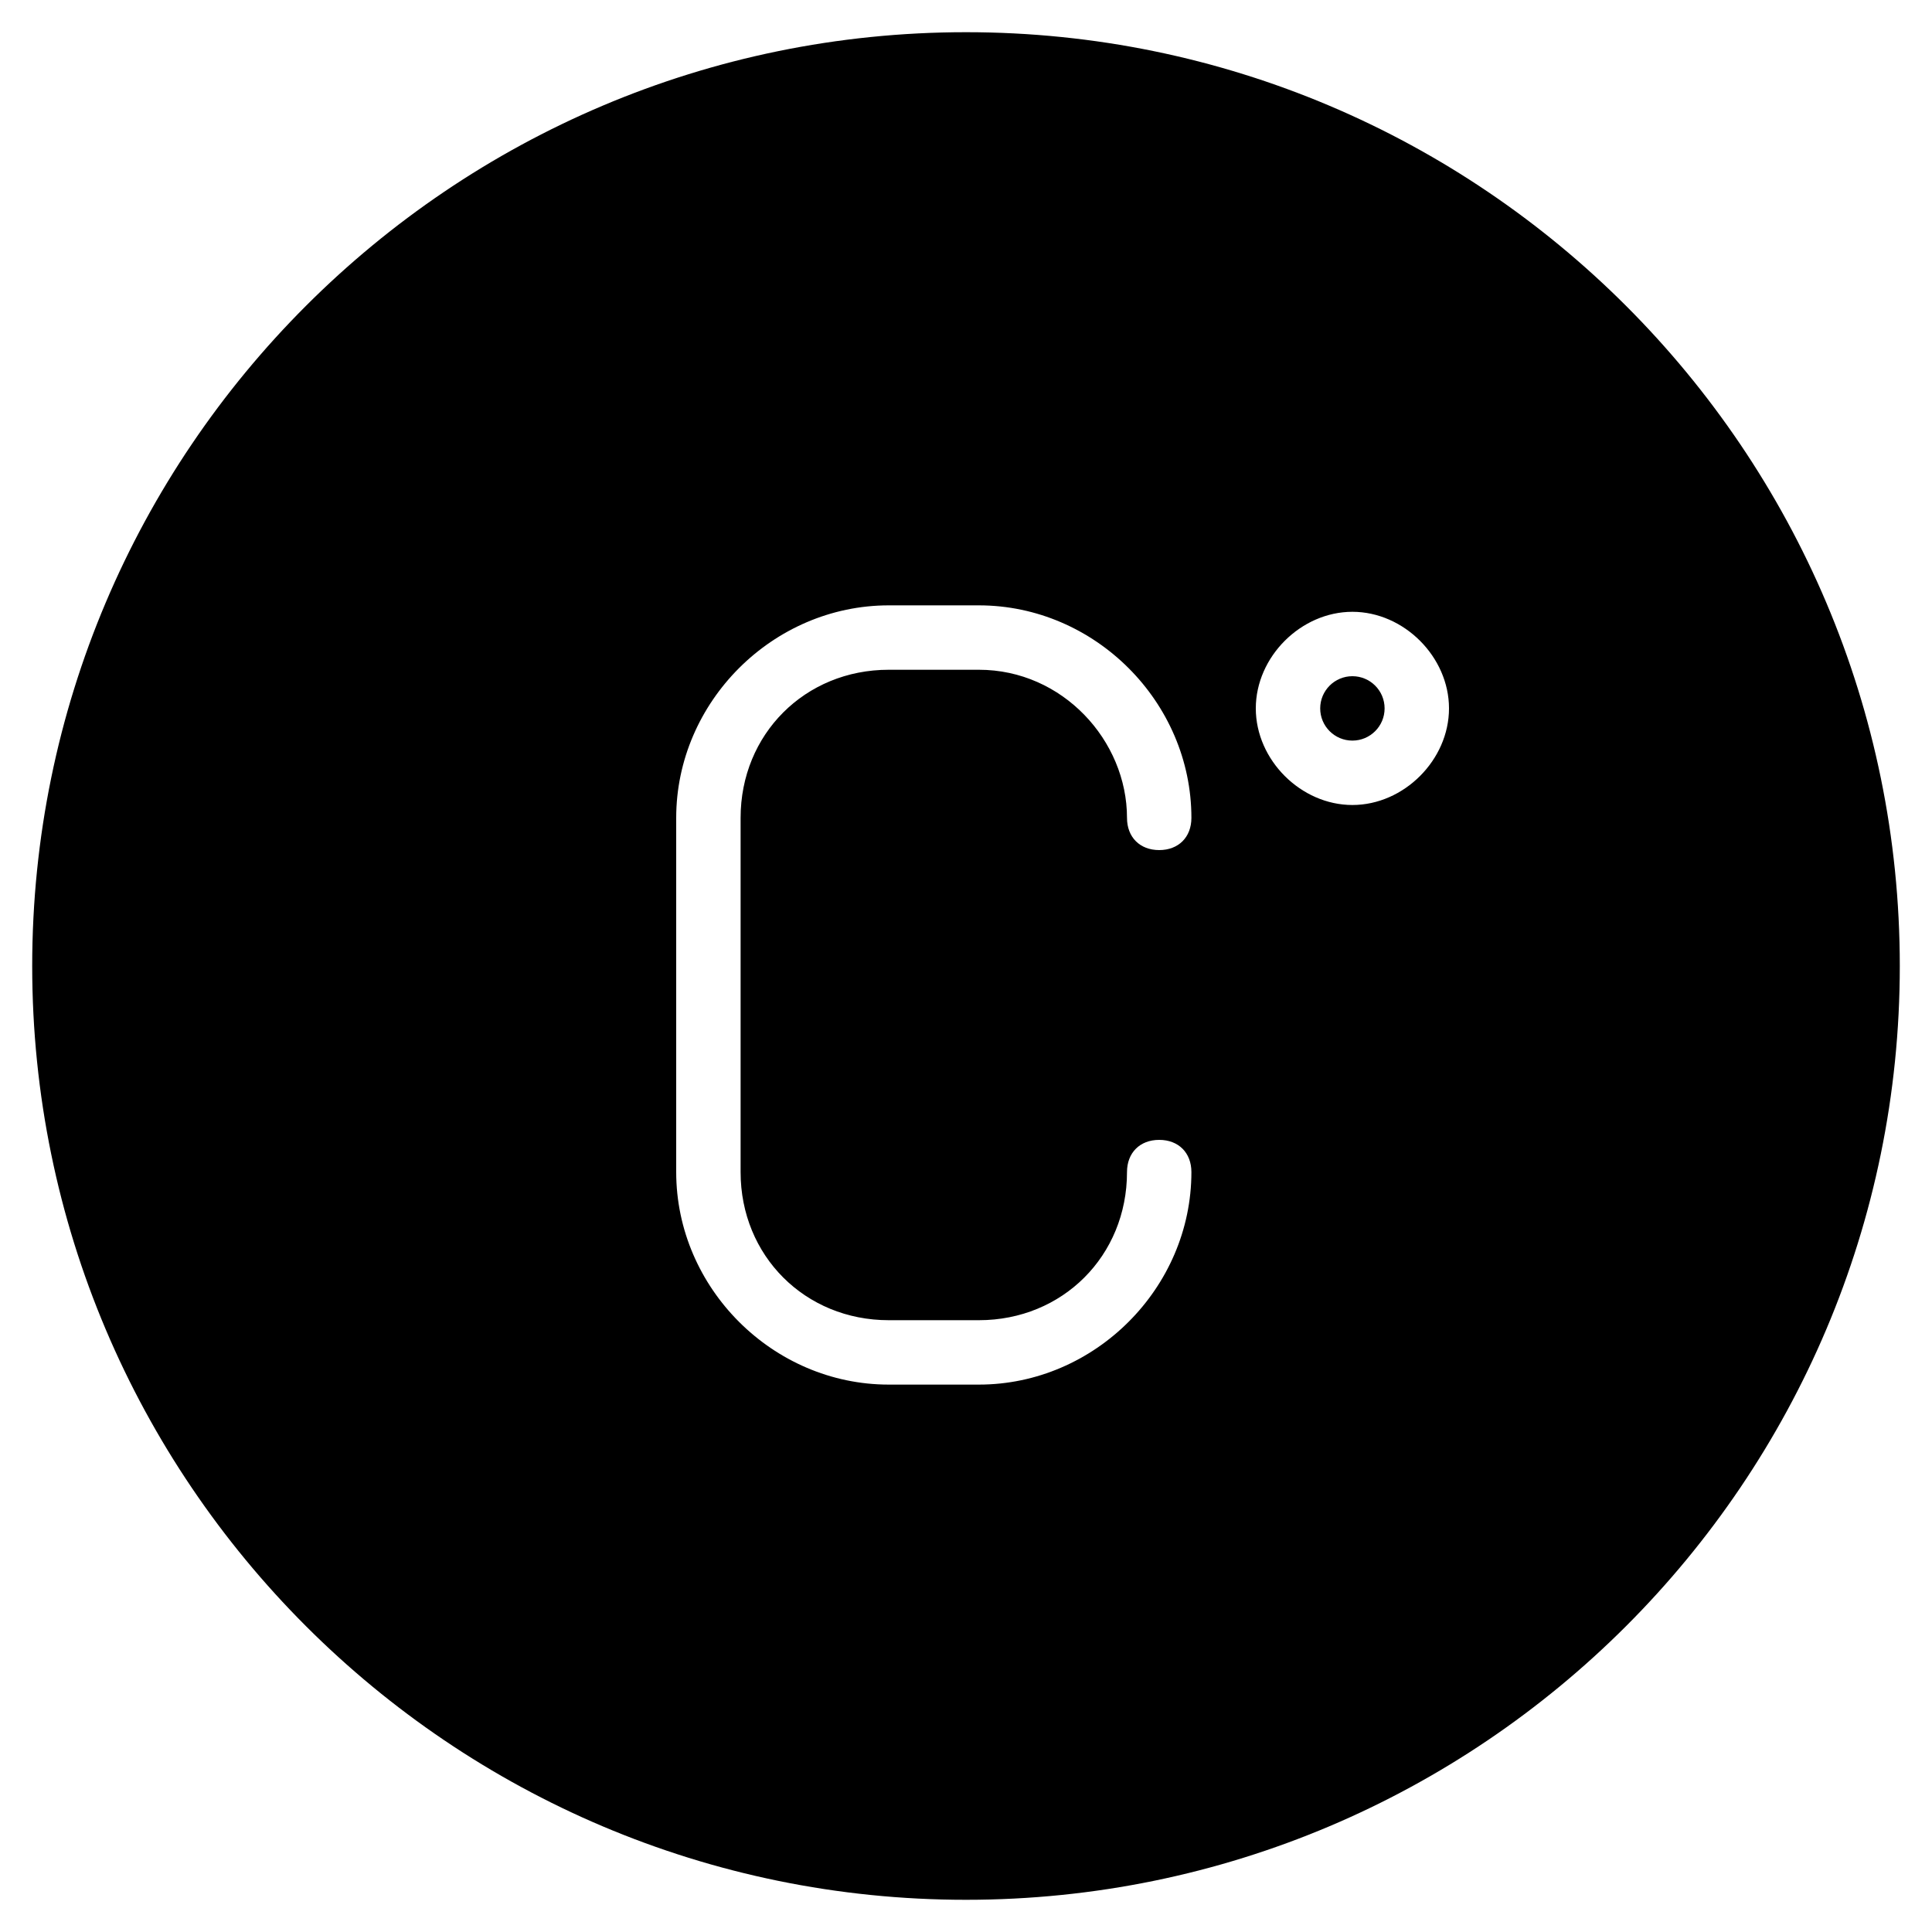 <?xml version="1.0" encoding="utf-8"?>
<!-- Generator: Adobe Illustrator 19.0.0, SVG Export Plug-In . SVG Version: 6.00 Build 0)  -->
<svg version="1.1" id="Layer_1" xmlns="http://www.w3.org/2000/svg" xmlns:xlink="http://www.w3.org/1999/xlink" x="0px" y="0px"
	 viewBox="0 0 30 30" style="enable-background:new 0 0 30 30;" xml:space="preserve">
<g>
	<circle cx="21" cy="11" r="0.5"/>
	<path d="M15,0.5C7,0.5,0.5,7,0.5,15S7,29.5,15,29.5S29.5,23,29.5,15S23,0.5,15,0.5z M13.8,20.5h1.4c1.3,0,2.3-1,2.3-2.3
		c0-0.3,0.2-0.5,0.5-0.5s0.5,0.2,0.5,0.5c0,1.8-1.5,3.3-3.3,3.3h-1.4c-1.8,0-3.3-1.5-3.3-3.3v-5.5c0-1.8,1.5-3.3,3.3-3.3h1.4
		c1.8,0,3.3,1.5,3.3,3.3c0,0.3-0.2,0.5-0.5,0.5s-0.5-0.2-0.5-0.5c0-1.2-1-2.3-2.3-2.3h-1.4c-1.3,0-2.3,1-2.3,2.3v5.5
		C11.5,19.5,12.5,20.5,13.8,20.5z M21,12.5c-0.8,0-1.5-0.7-1.5-1.5s0.7-1.5,1.5-1.5s1.5,0.7,1.5,1.5S21.8,12.5,21,12.5z"/>
</g>
</svg>
